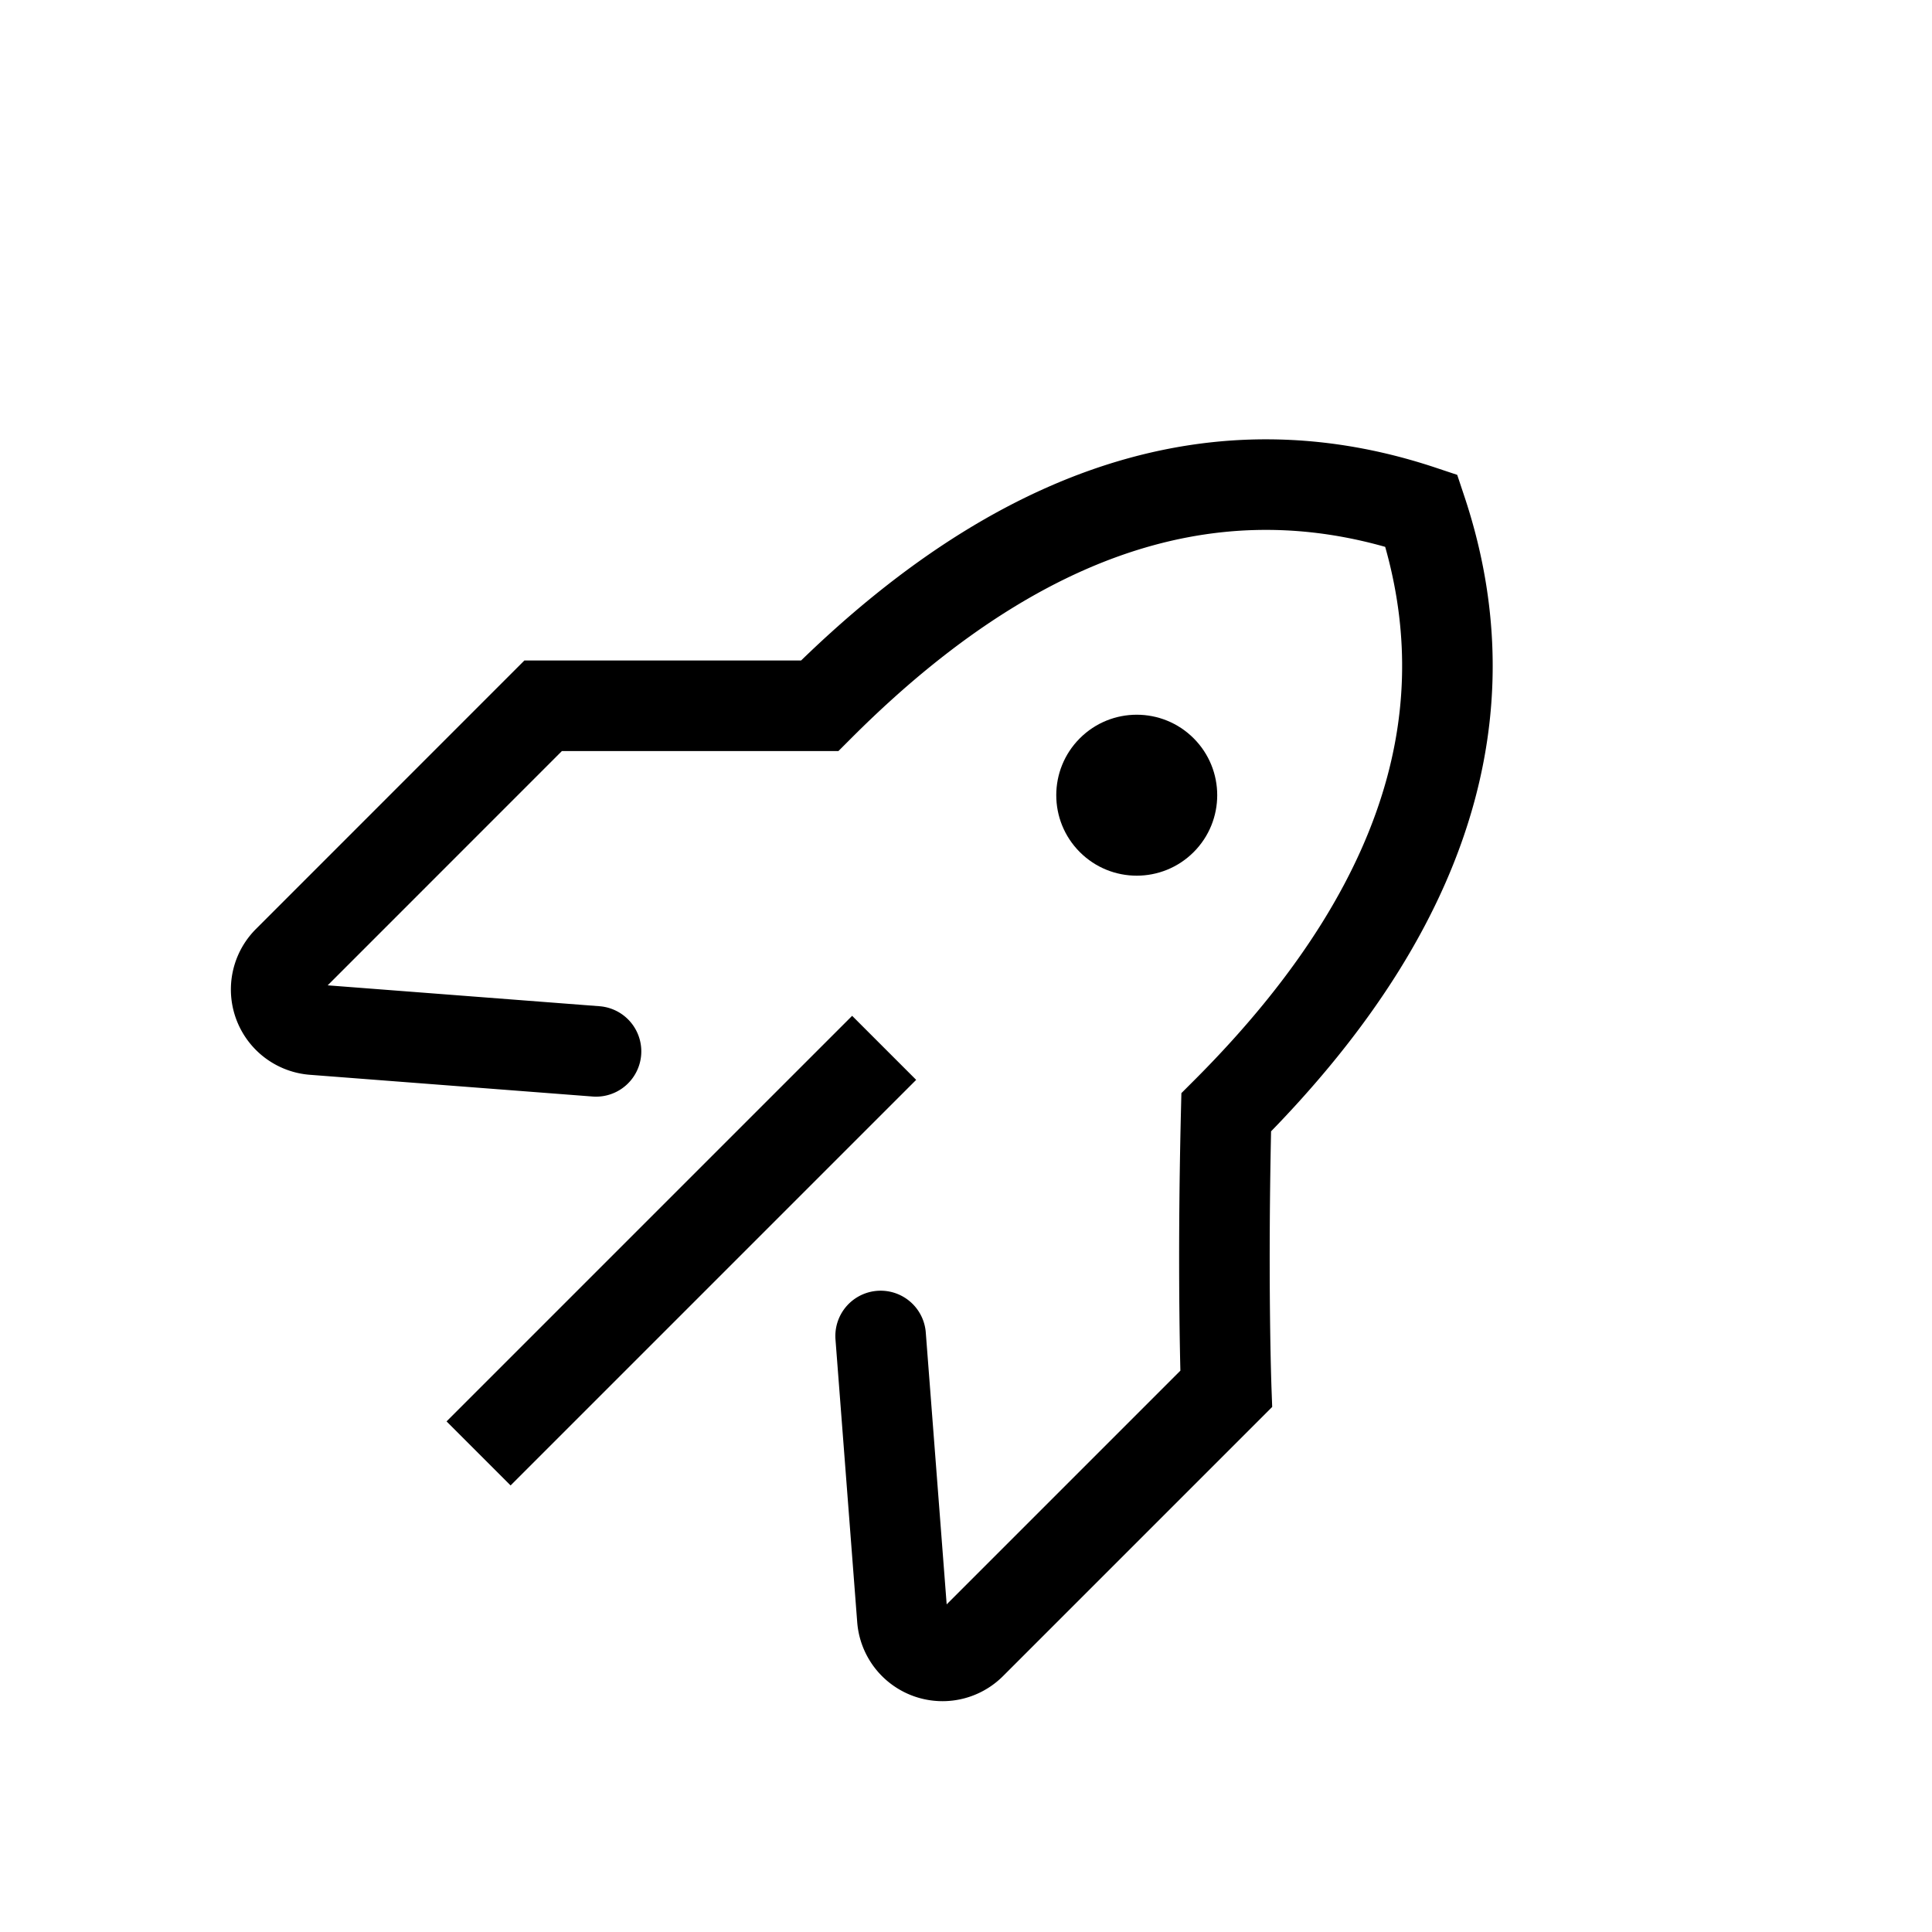 <svg xmlns="http://www.w3.org/2000/svg" width="32" height="32" fill="none"><path stroke="#000" stroke-linecap="round" stroke-width="1.5" d="m9.872 17.414-4.683-.36a.667.667 0 0 1-.42-1.136l4.227-4.228h4.58c3.771-3.771 7.138-4.175 9.967-3.232.942 2.828.538 6.195-3.233 9.966-.067 2.762 0 4.58 0 4.58l-4.228 4.228a.667.667 0 0 1-1.136-.42l-.36-4.684"/><circle cx="18.828" cy="13.171" r="1.333" fill="#000" transform="rotate(45 18.828 13.171)"/><path stroke="#000" stroke-linecap="square" stroke-width="1.5" d="m14.114 17.886-5.657 5.657"/></svg>